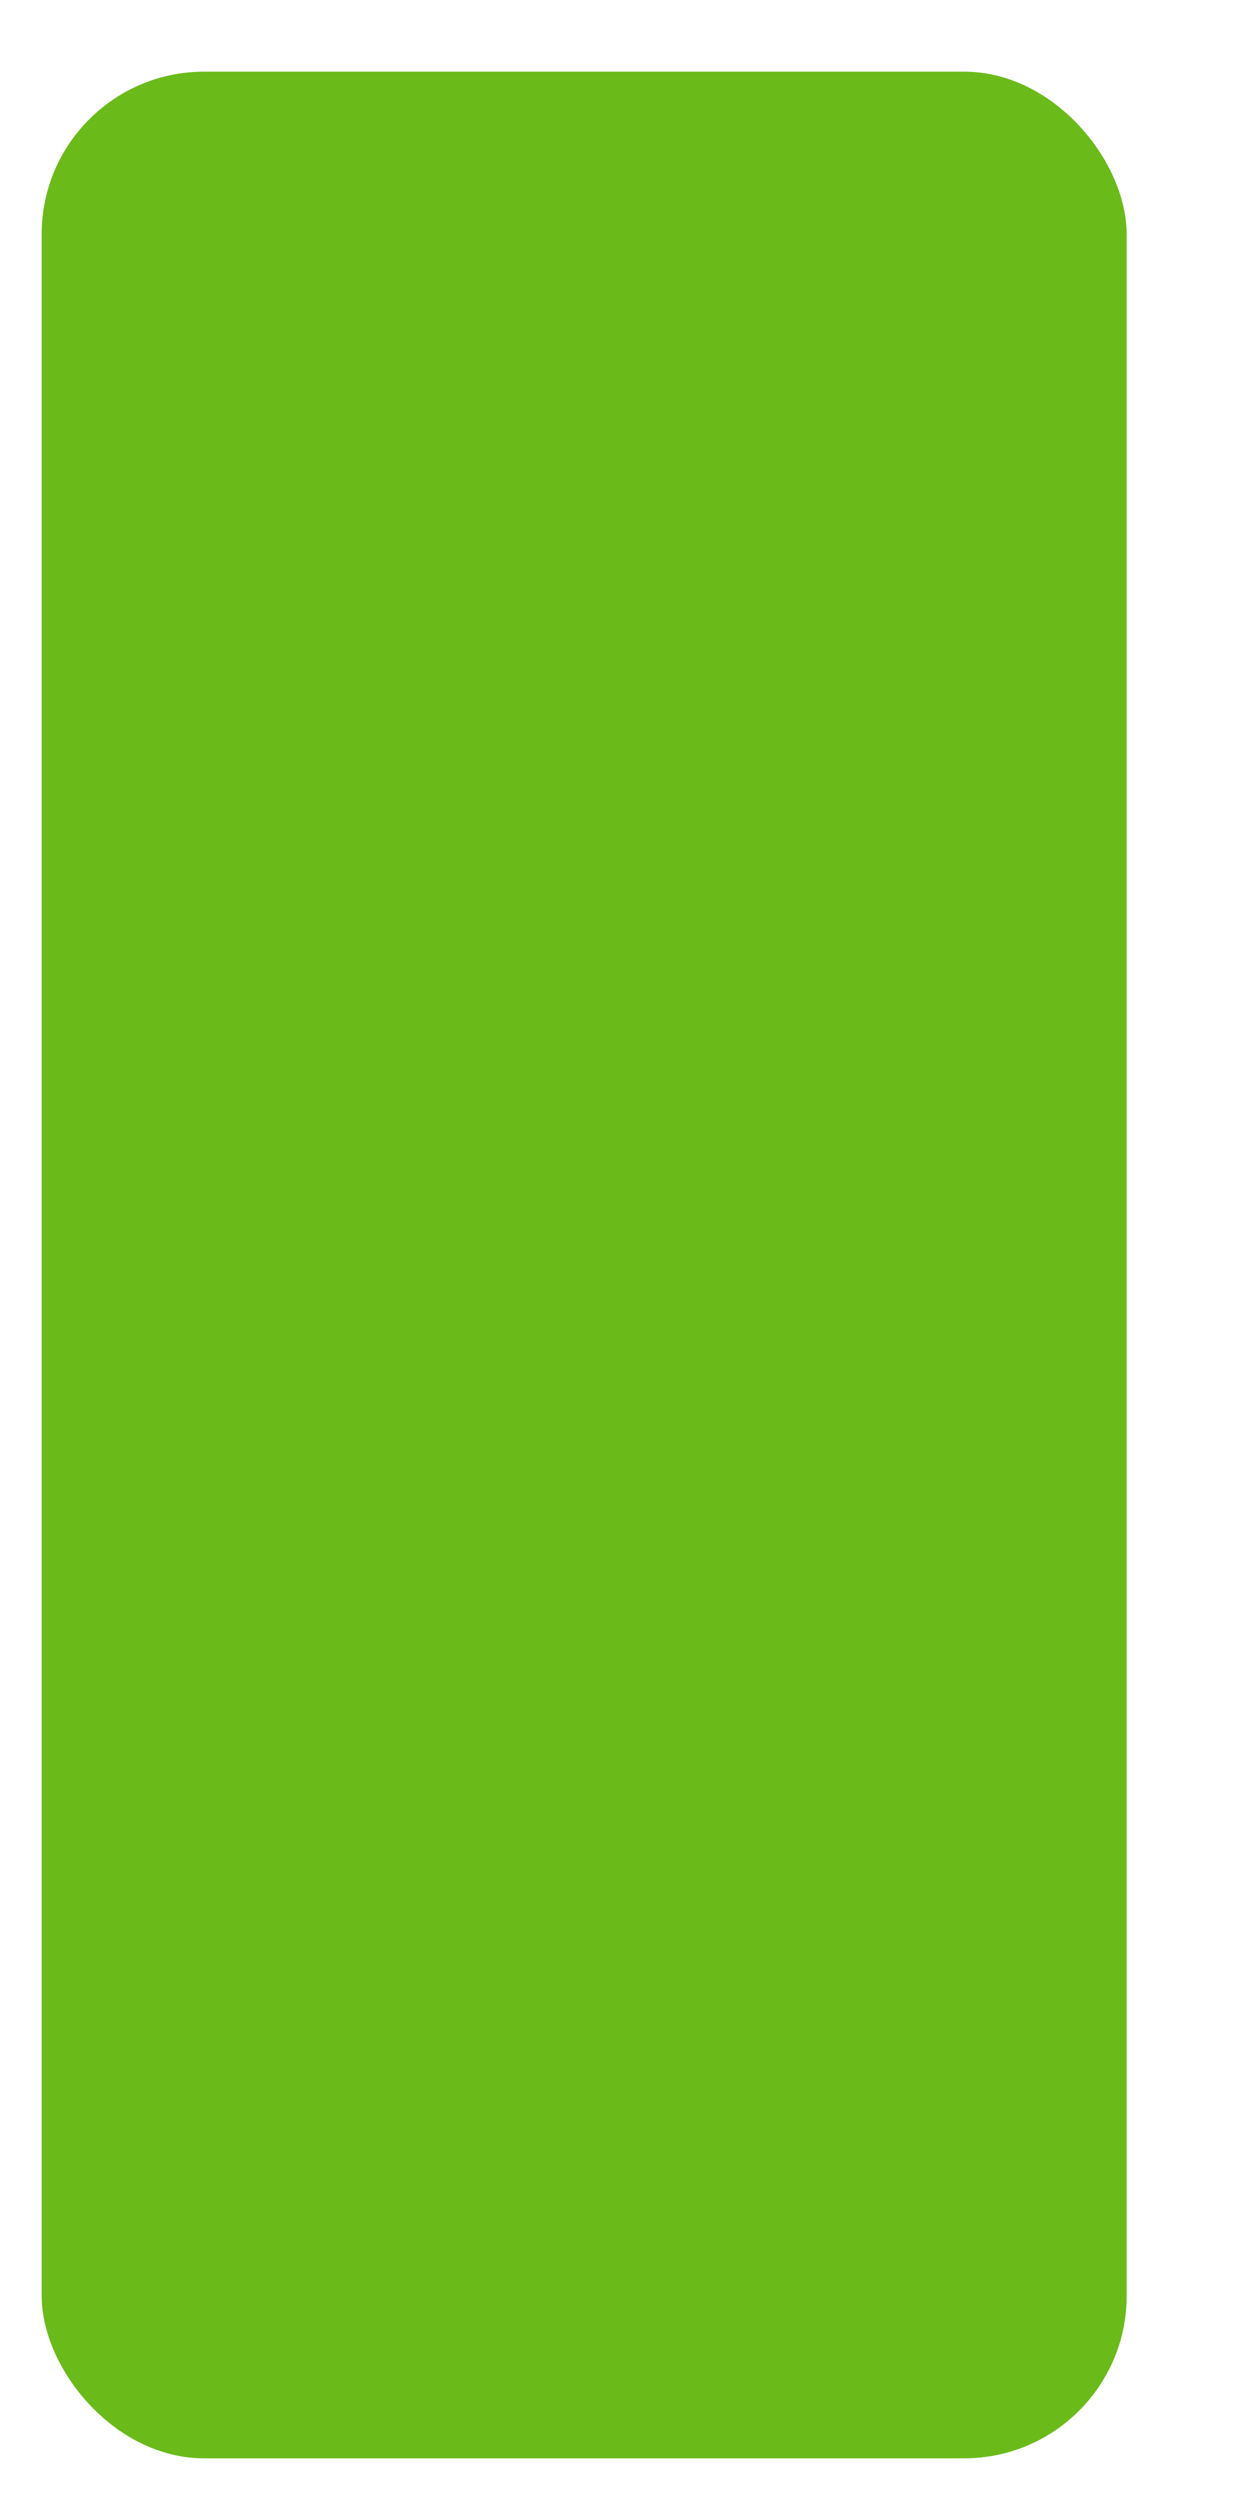 <?xml version="1.0" encoding="UTF-8"?>
<!DOCTYPE svg PUBLIC "-//W3C//DTD SVG 1.1//EN" "http://www.w3.org/Graphics/SVG/1.1/DTD/svg11.dtd">
<svg xmlns="http://www.w3.org/2000/svg" xmlns:xlink="http://www.w3.org/1999/xlink" version="1.1" width="15px" height="30px" viewBox="-0.5 -0.5 15 30" style="background-color: rgb(255, 255, 255);"><defs/><g><rect x="0" y="0.36" width="13.02" height="28.64" rx="1.95" ry="1.95" fill="#6aba19" stroke="none" pointer-events="all"/></g></svg>